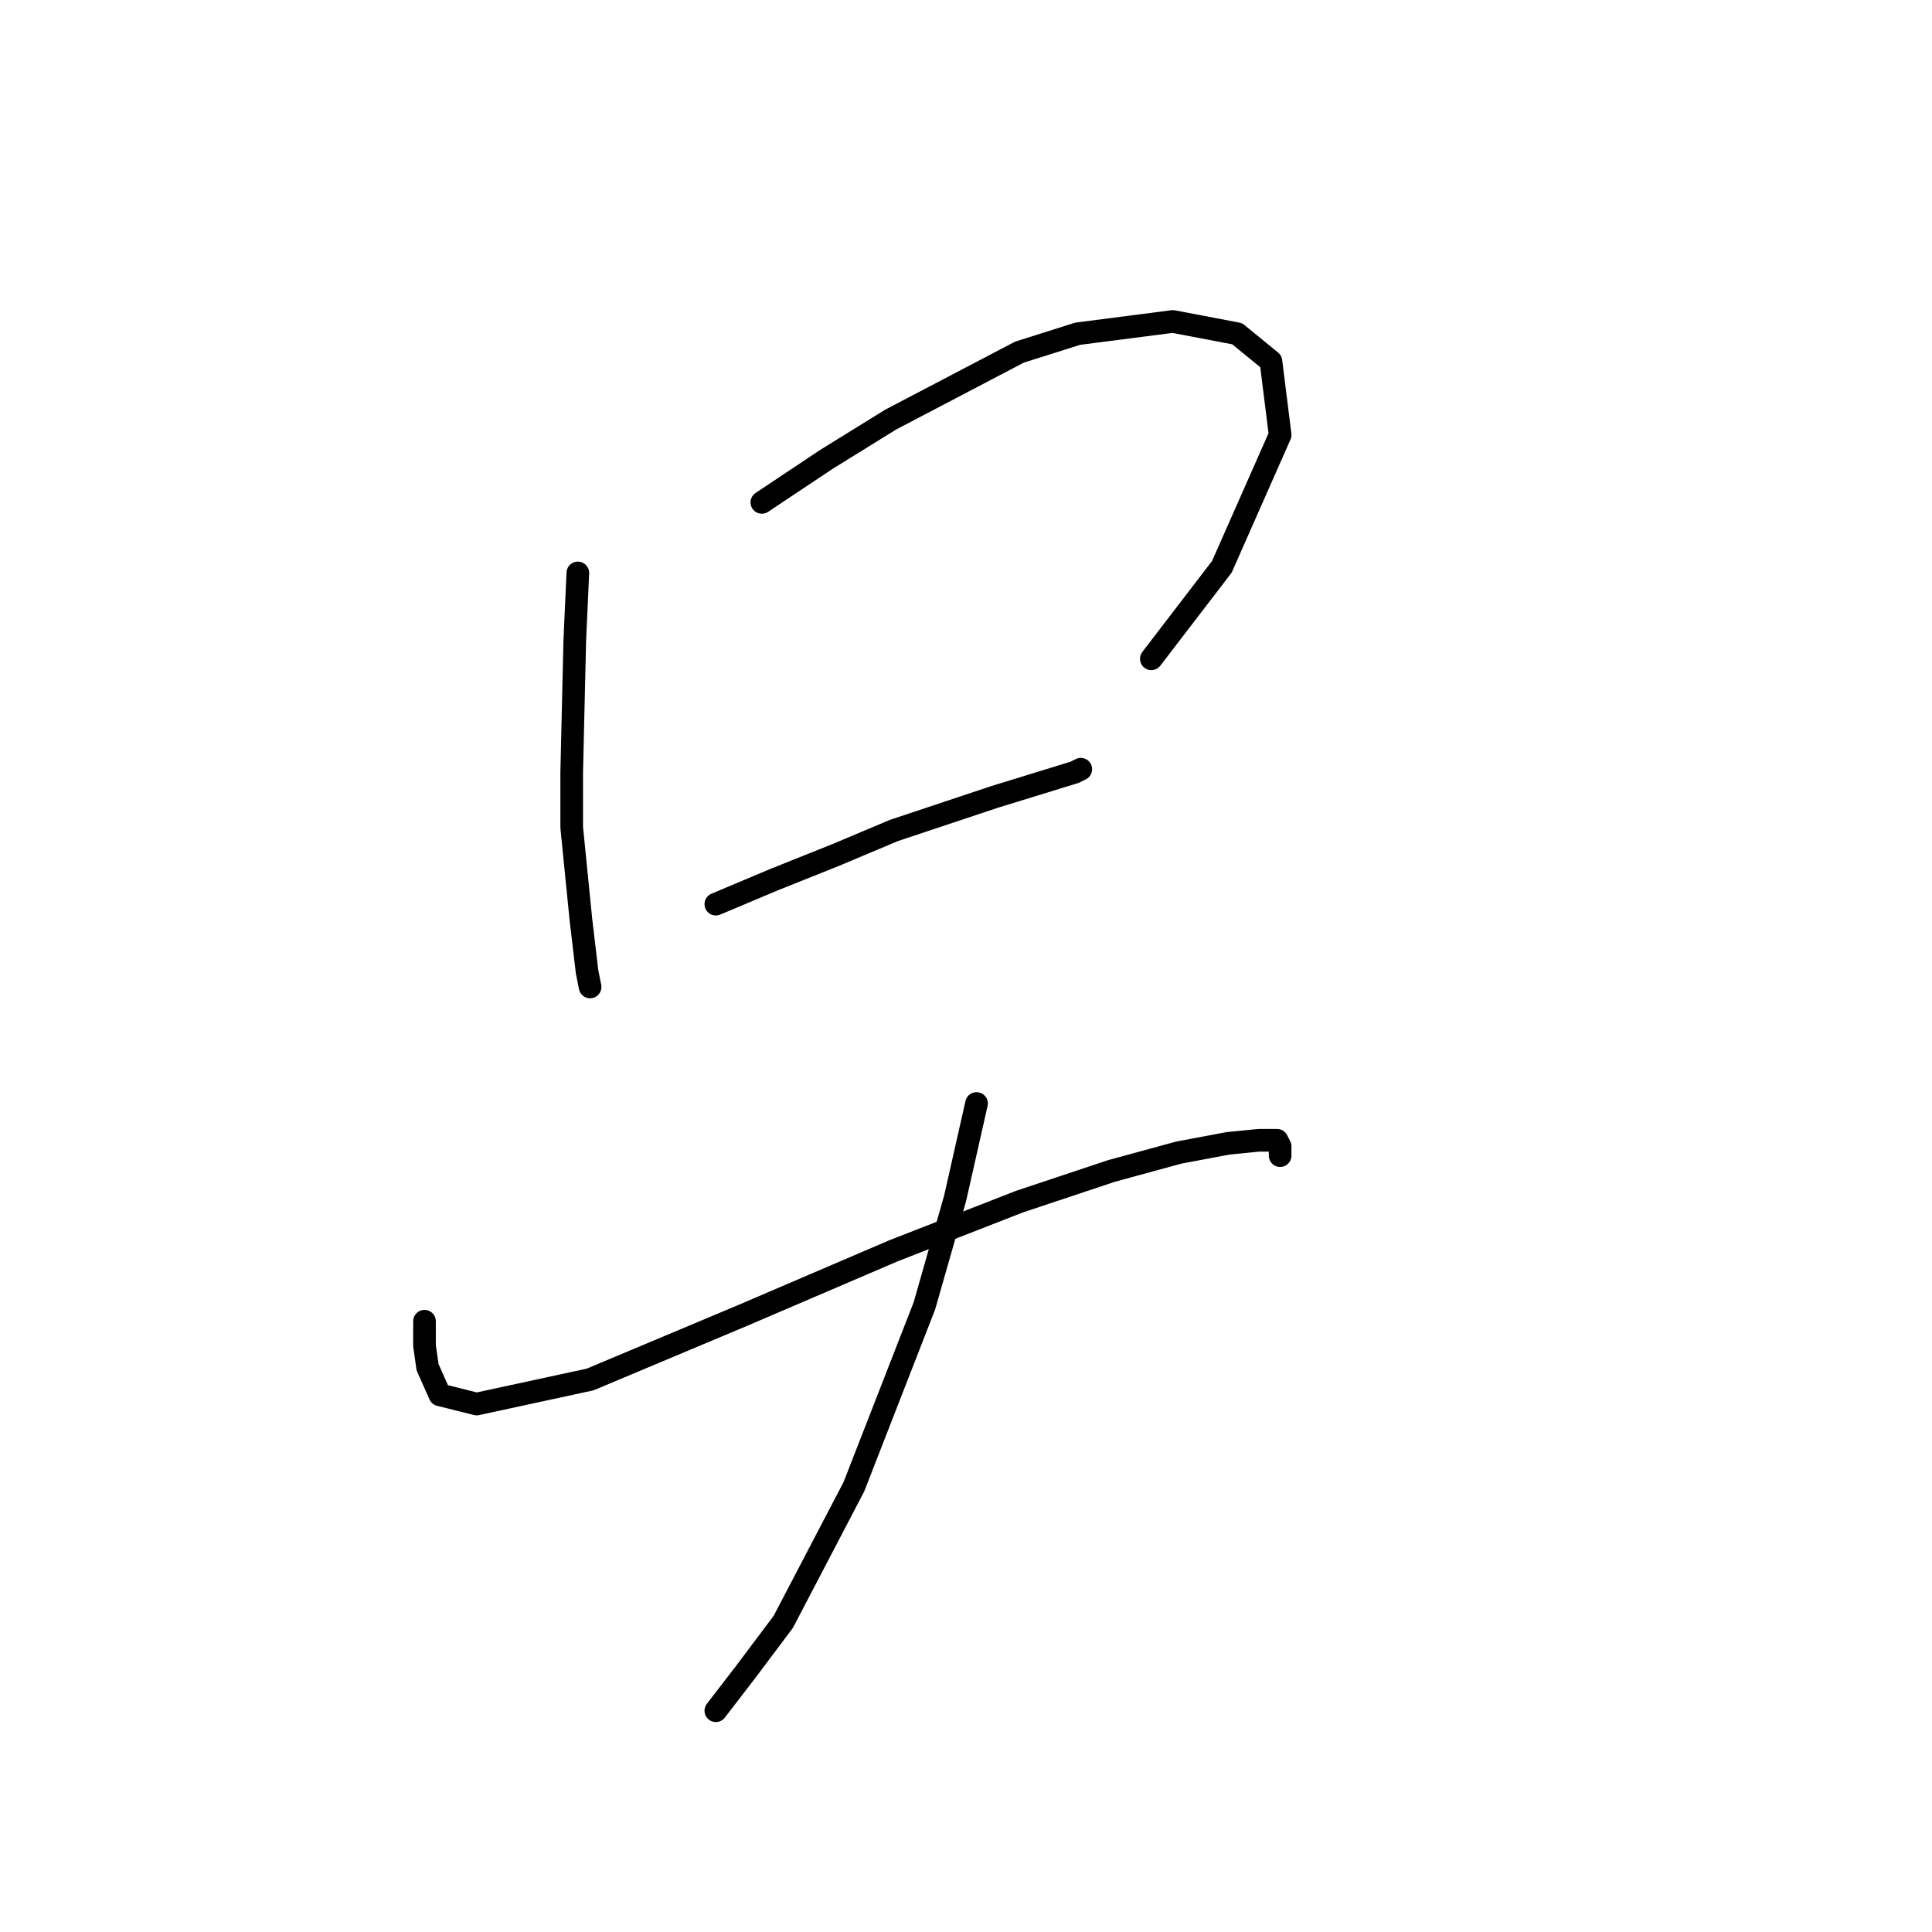 <?xml version="1.0" standalone="no"?>
    <svg width="256" height="256" xmlns="http://www.w3.org/2000/svg" version="1.1">
    <polyline stroke="black" stroke-width="3" stroke-linecap="round" fill="transparent" stroke-linejoin="round" points="76.567 75.917 76.161 84.857 75.754 102.331 75.754 109.645 76.973 121.836 77.786 128.745 78.192 130.777 78.192 130.777 " />
        <polyline stroke="black" stroke-width="3" stroke-linecap="round" fill="transparent" stroke-linejoin="round" points="100.949 66.571 109.483 60.882 118.016 55.599 135.084 46.659 142.805 44.221 155.402 42.595 163.936 44.221 168.406 47.878 169.625 57.631 161.904 75.104 152.557 87.295 152.557 87.295 " />
        <polyline stroke="black" stroke-width="3" stroke-linecap="round" fill="transparent" stroke-linejoin="round" points="94.853 119.805 102.574 116.554 110.702 113.303 118.423 110.052 131.833 105.582 142.398 102.331 143.211 101.925 143.211 101.925 " />
        <polyline stroke="black" stroke-width="3" stroke-linecap="round" fill="transparent" stroke-linejoin="round" points="56.249 175.07 56.249 178.321 56.655 181.166 58.281 184.823 63.157 186.042 78.192 182.791 98.511 174.258 118.423 165.724 135.084 159.222 147.275 155.158 156.215 152.72 162.717 151.501 166.78 151.095 169.218 151.095 169.625 151.908 169.625 153.127 169.625 153.127 " />
        <polyline stroke="black" stroke-width="3" stroke-linecap="round" fill="transparent" stroke-linejoin="round" points="129.395 146.218 126.55 158.816 122.486 173.039 113.14 197.014 103.794 214.894 98.917 221.396 94.853 226.679 94.853 226.679 " />
        </svg>